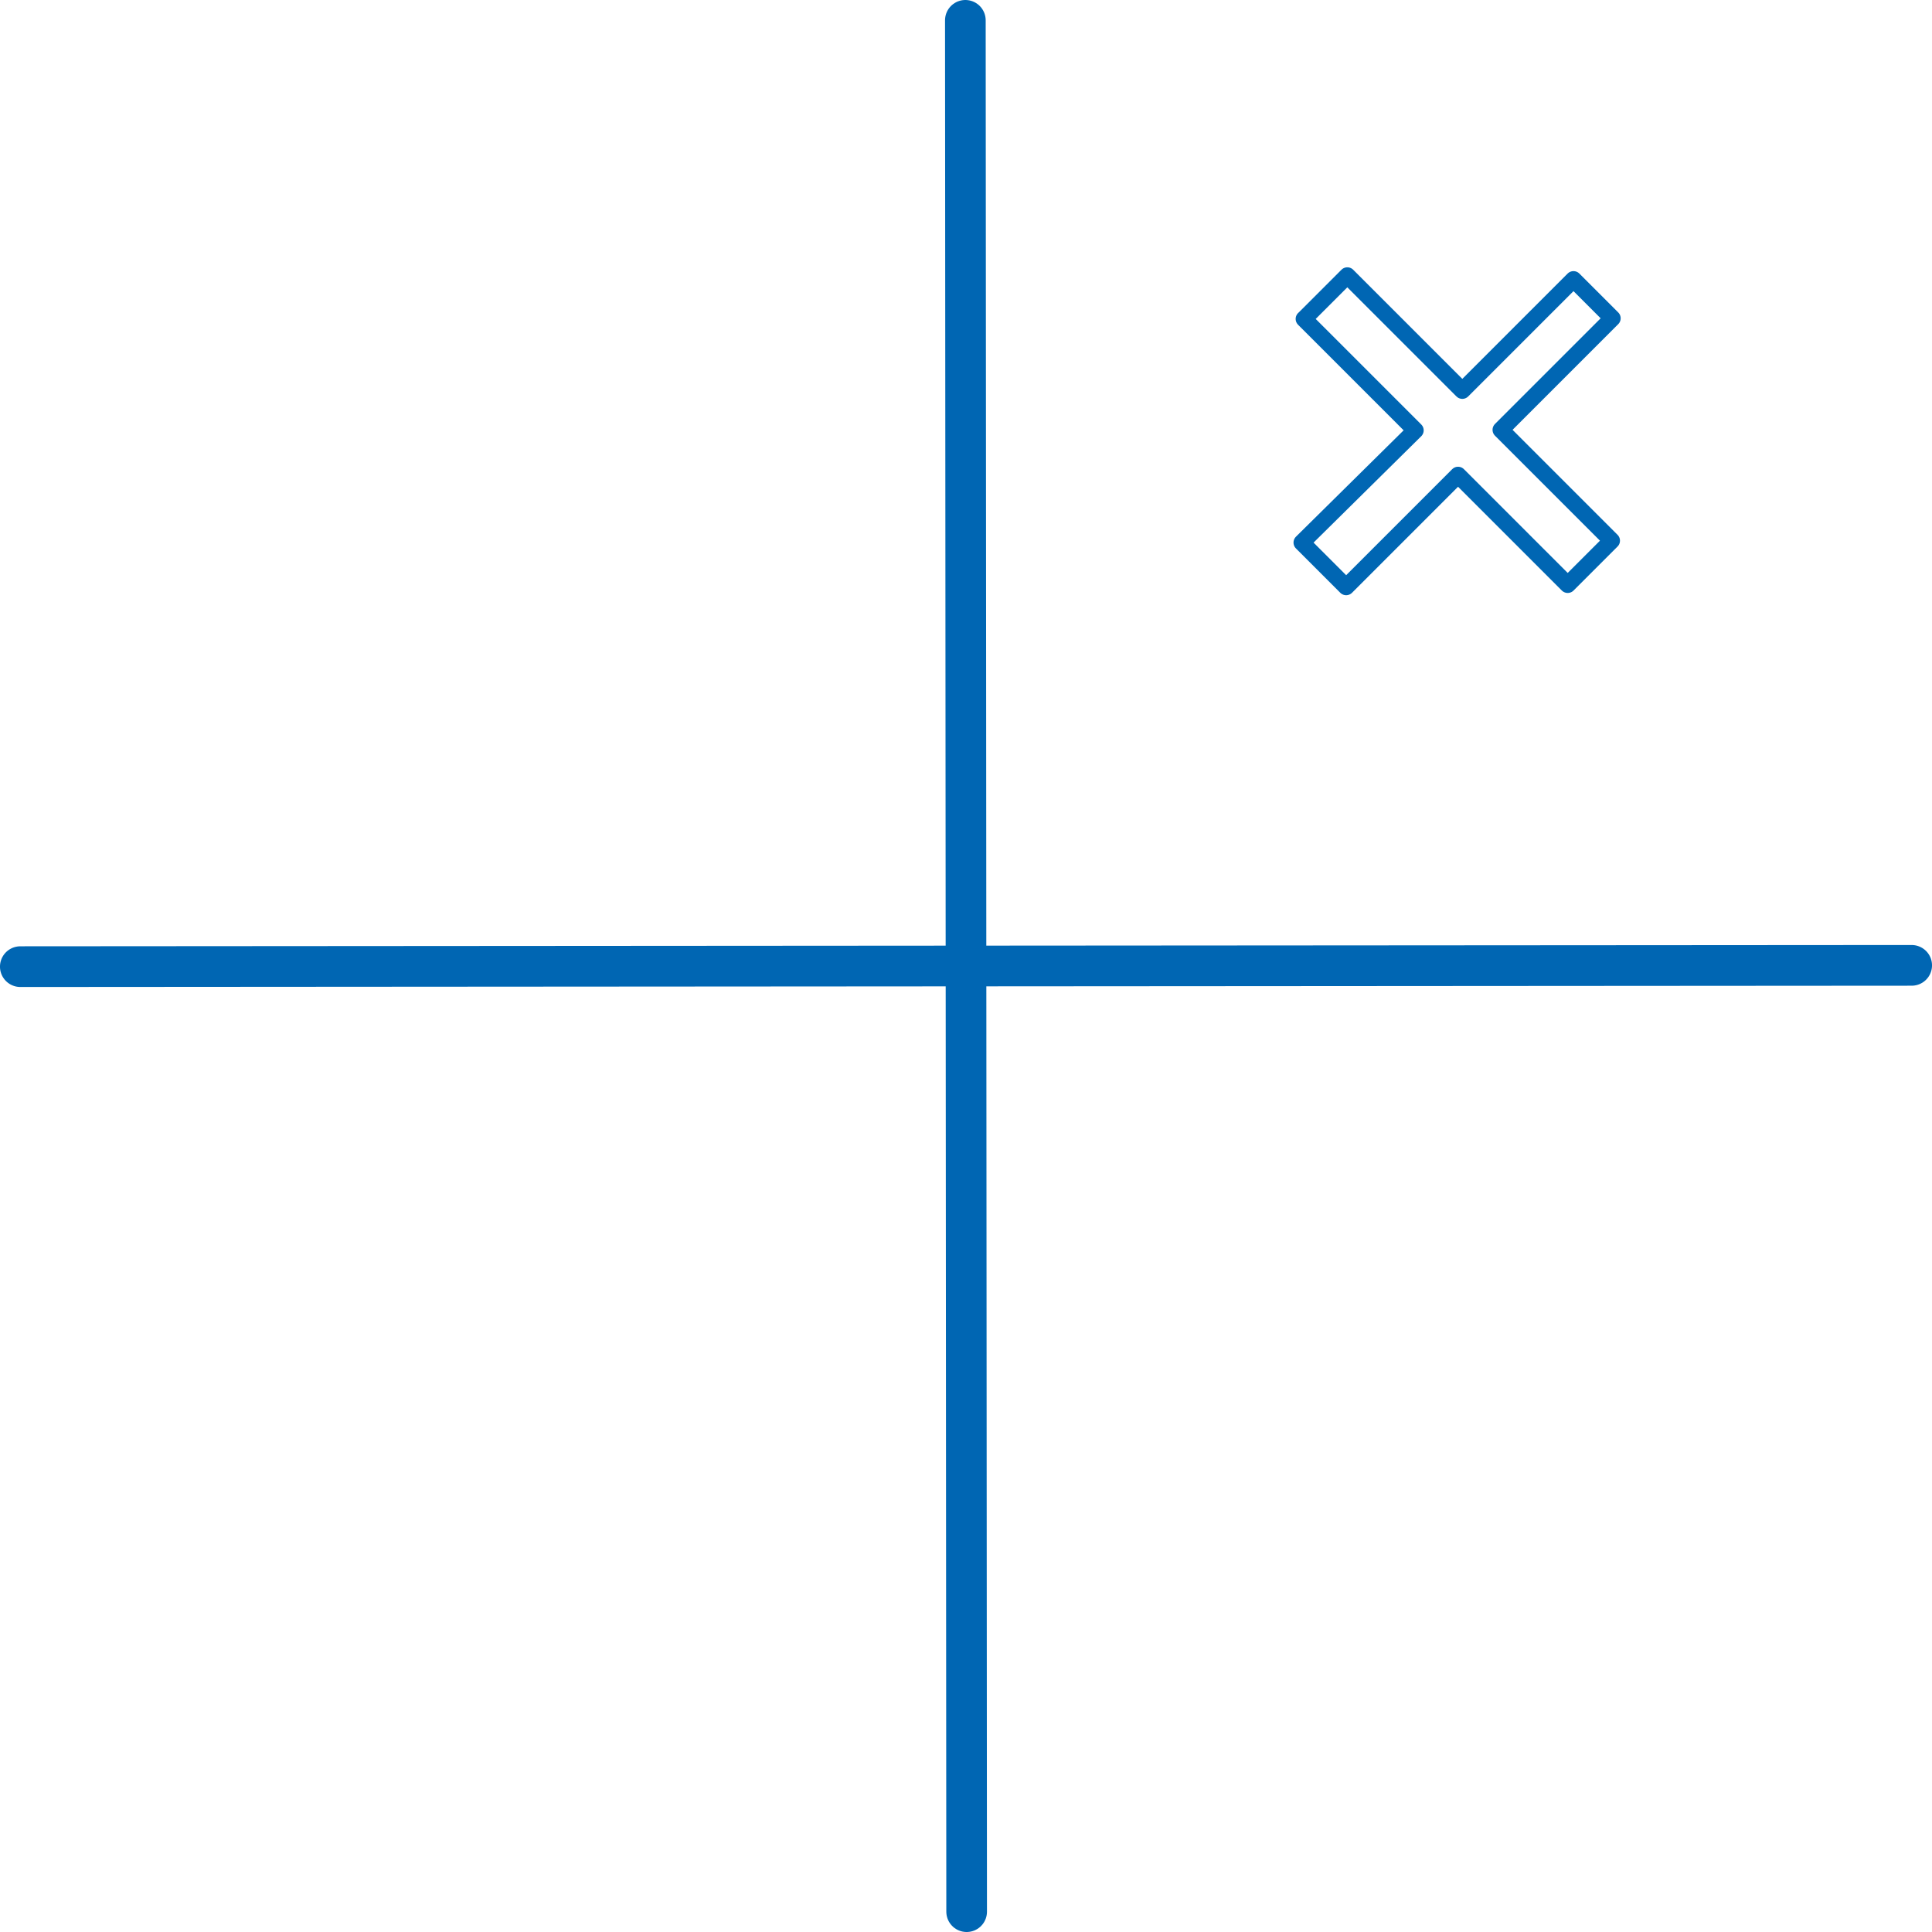 <?xml version="1.0" encoding="UTF-8" standalone="no"?>
<svg
   height="48"
   width="48"
   version="1.1"
   id="svg14"
   sodipodi:docname="cursor5.svg"
   inkscape:version="1.3 (0e150ed6c4, 2023-07-21)"
   xmlns:inkscape="http://www.inkscape.org/namespaces/inkscape"
   xmlns:sodipodi="http://sodipodi.sourceforge.net/DTD/sodipodi-0.dtd"
   xmlns="http://www.w3.org/2000/svg"
   xmlns:svg="http://www.w3.org/2000/svg">
  <defs
     id="defs18" />
  <sodipodi:namedview
     id="namedview16"
     pagecolor="#ffffff"
     bordercolor="#000000"
     borderopacity="0.25"
     inkscape:showpageshadow="2"
     inkscape:pageopacity="0.0"
     inkscape:pagecheckerboard="0"
     inkscape:deskcolor="#d1d1d1"
     showgrid="false"
     inkscape:zoom="12.536414"
     inkscape:cx="31.907051"
     inkscape:cy="20.659815"
     inkscape:window-width="1920"
     inkscape:window-height="1015"
     inkscape:window-x="0"
     inkscape:window-y="37"
     inkscape:window-maximized="1"
     inkscape:current-layer="svg14" />
  <rect
     height="48"
     ry="1.601"
     width="48"
     id="rect2"
     x="0"
     y="0"
     style="fill:none" />
  <path
     d="M 23.984,0.505 24.016,47.495"
     stroke-width="1.01"
     id="path4"
     style="fill:none;stroke:#0066b3;stroke-linecap:round" />
  <path
     d="M 0.505,24.016 47.495,23.984"
     stroke-width="1.011"
     id="path6"
     style="fill:none;stroke:#0066b3;stroke-linecap:round" />
  <path
     d="m 32.396,7.923 2.769,2.769 -2.822,2.788 m -6e-6,-5e-6 1.102,1.102 2.78,-2.78 2.724,2.724 1.093,-1.093 -2.754,-2.754 2.771,-2.771 -0.966,-0.966 -2.762,2.762 -2.857,-2.857 -1.077,1.077"
     stroke-width="0.412"
     id="path336"
     style="fill:none;stroke:#0066b3;stroke-linecap:round;stroke-linejoin:round" />
</svg>
